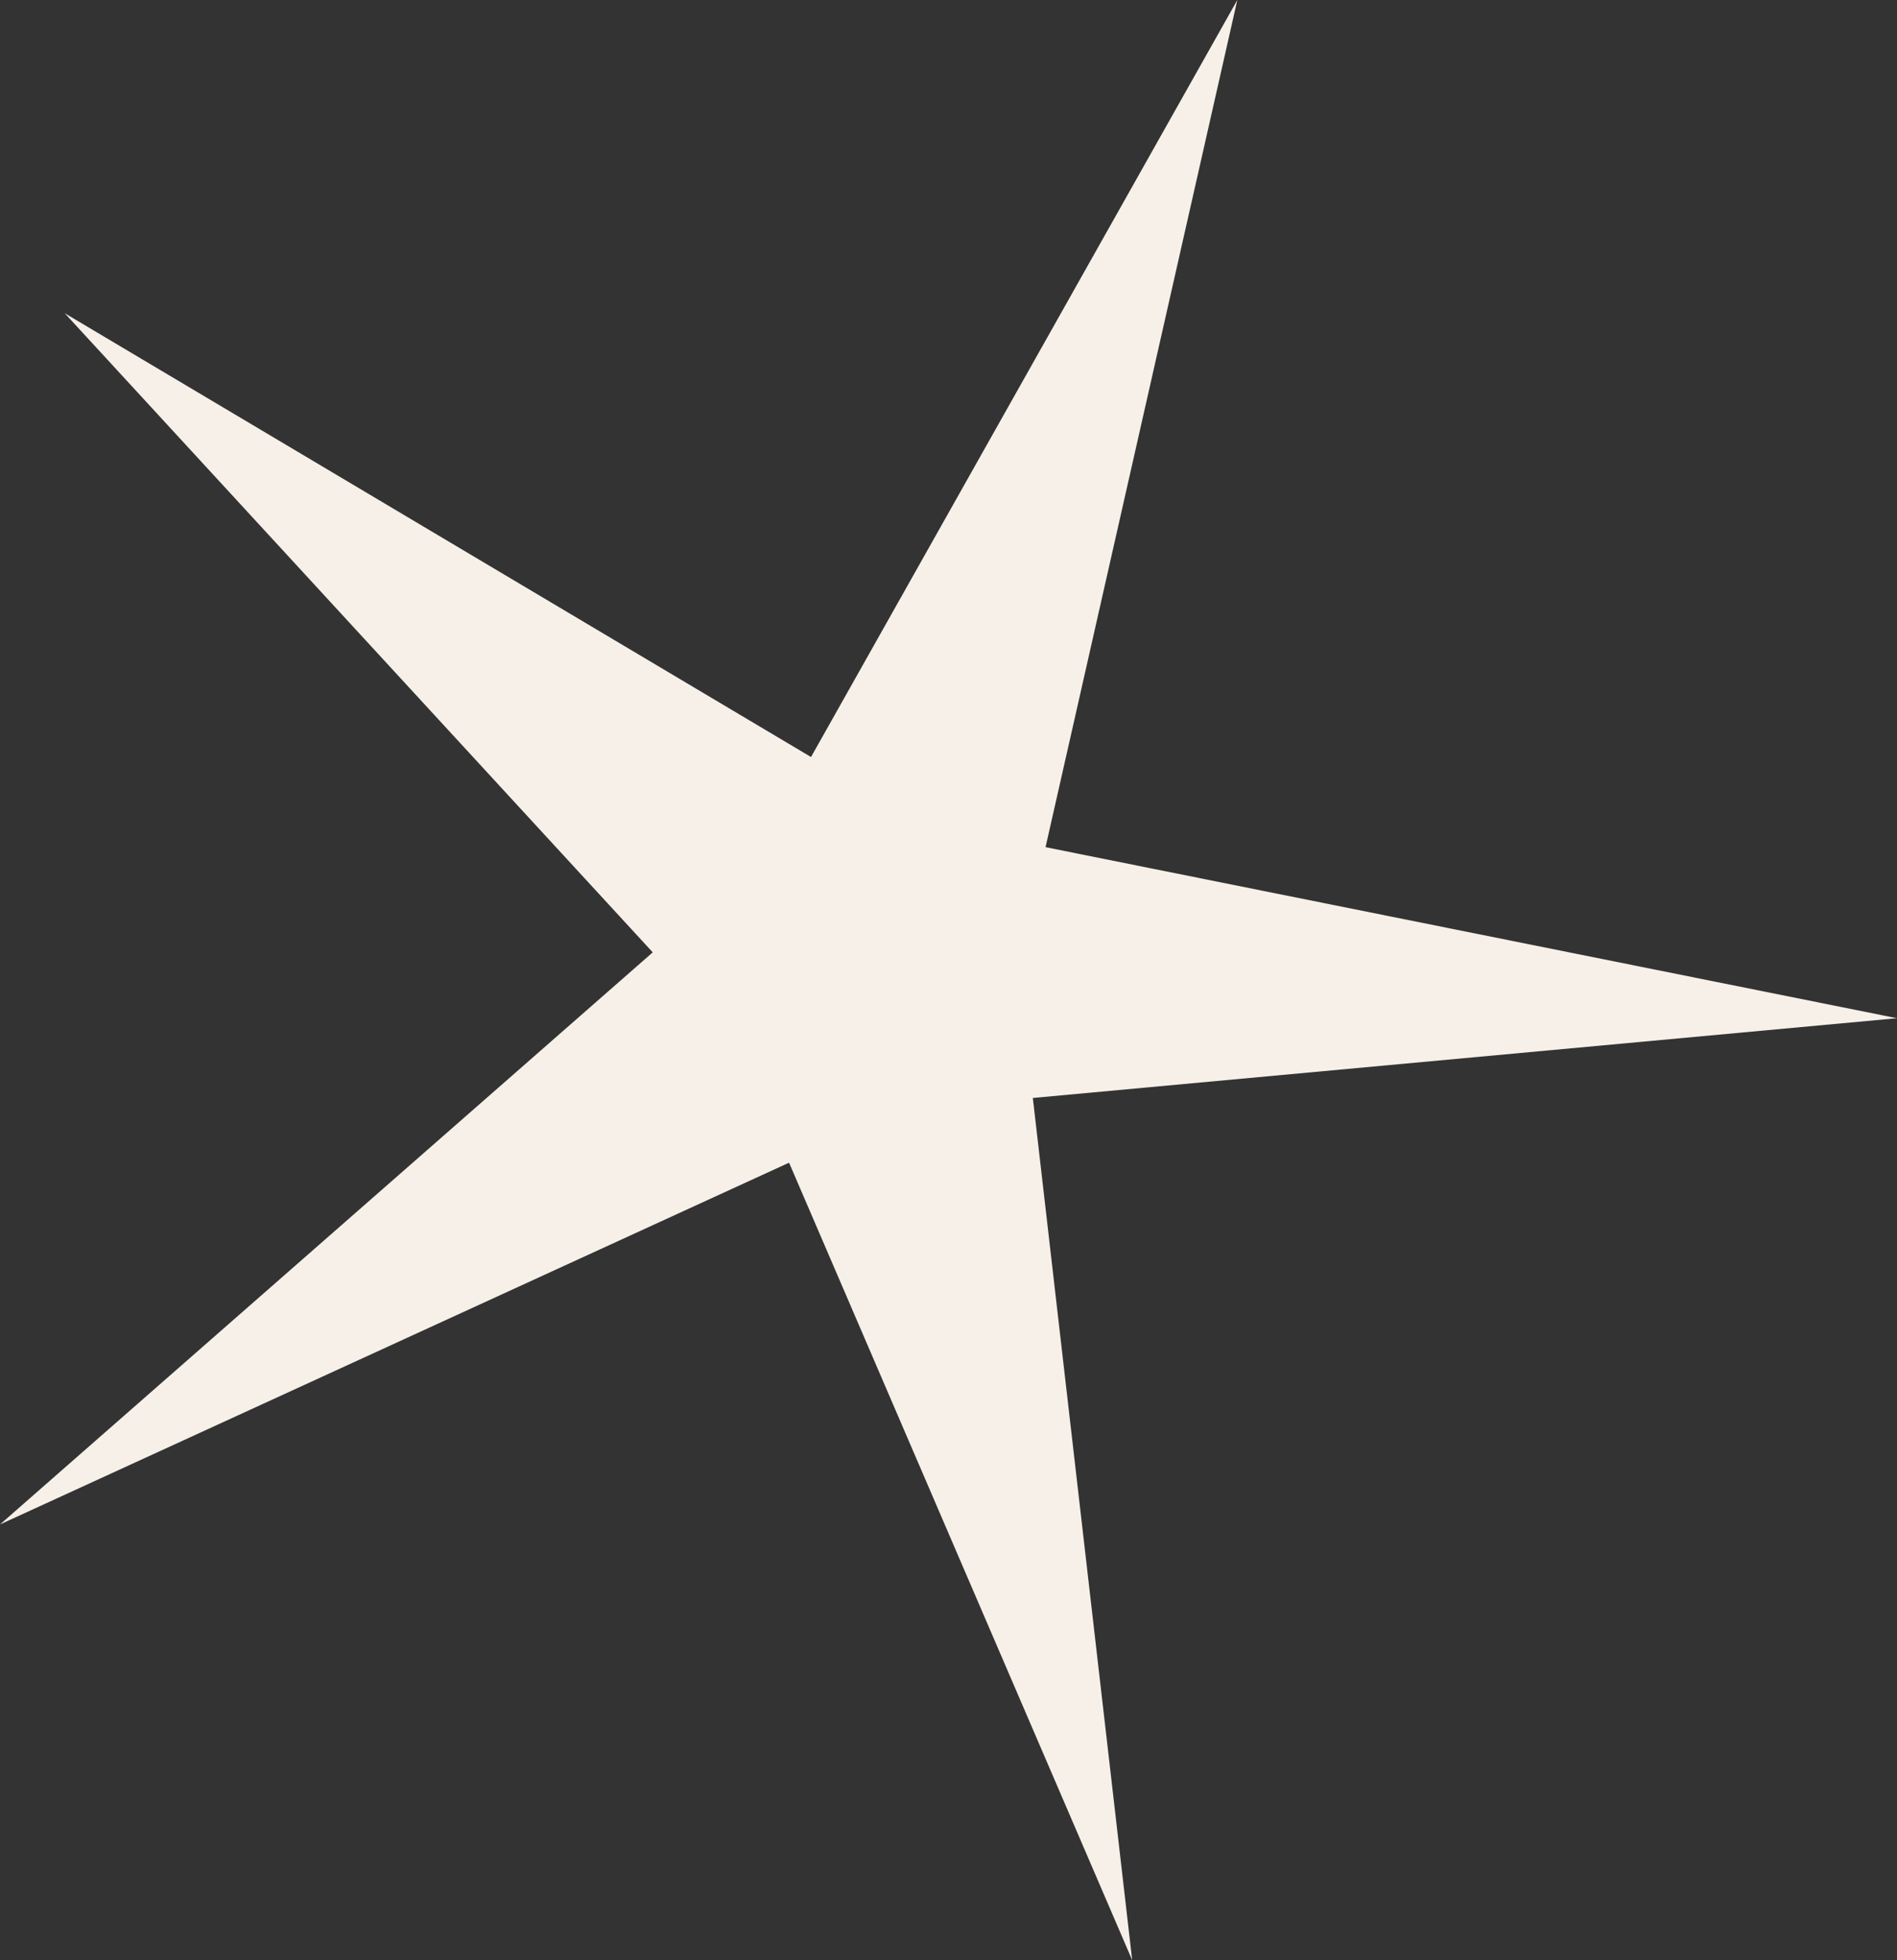 <svg xmlns="http://www.w3.org/2000/svg" viewBox="0 0 16.42 16.96"><rect x="0" y="0" width="16.42" height="16.96" fill="#333333" stroke="none"/><defs><style>.cls-1{fill:#f6f0e8;}</style></defs><g id="Layer_2" data-name="Layer 2"><g id="ARTBOARD_2" data-name="ARTBOARD 2"><polygon class="cls-1" points="9.8 16.96 6.83 10.06 0 13.19 5.65 8.24 0.56 2.71 7.02 6.55 10.71 0 9.05 7.33 16.42 8.81 8.94 9.5 9.8 16.96"/></g></g></svg>